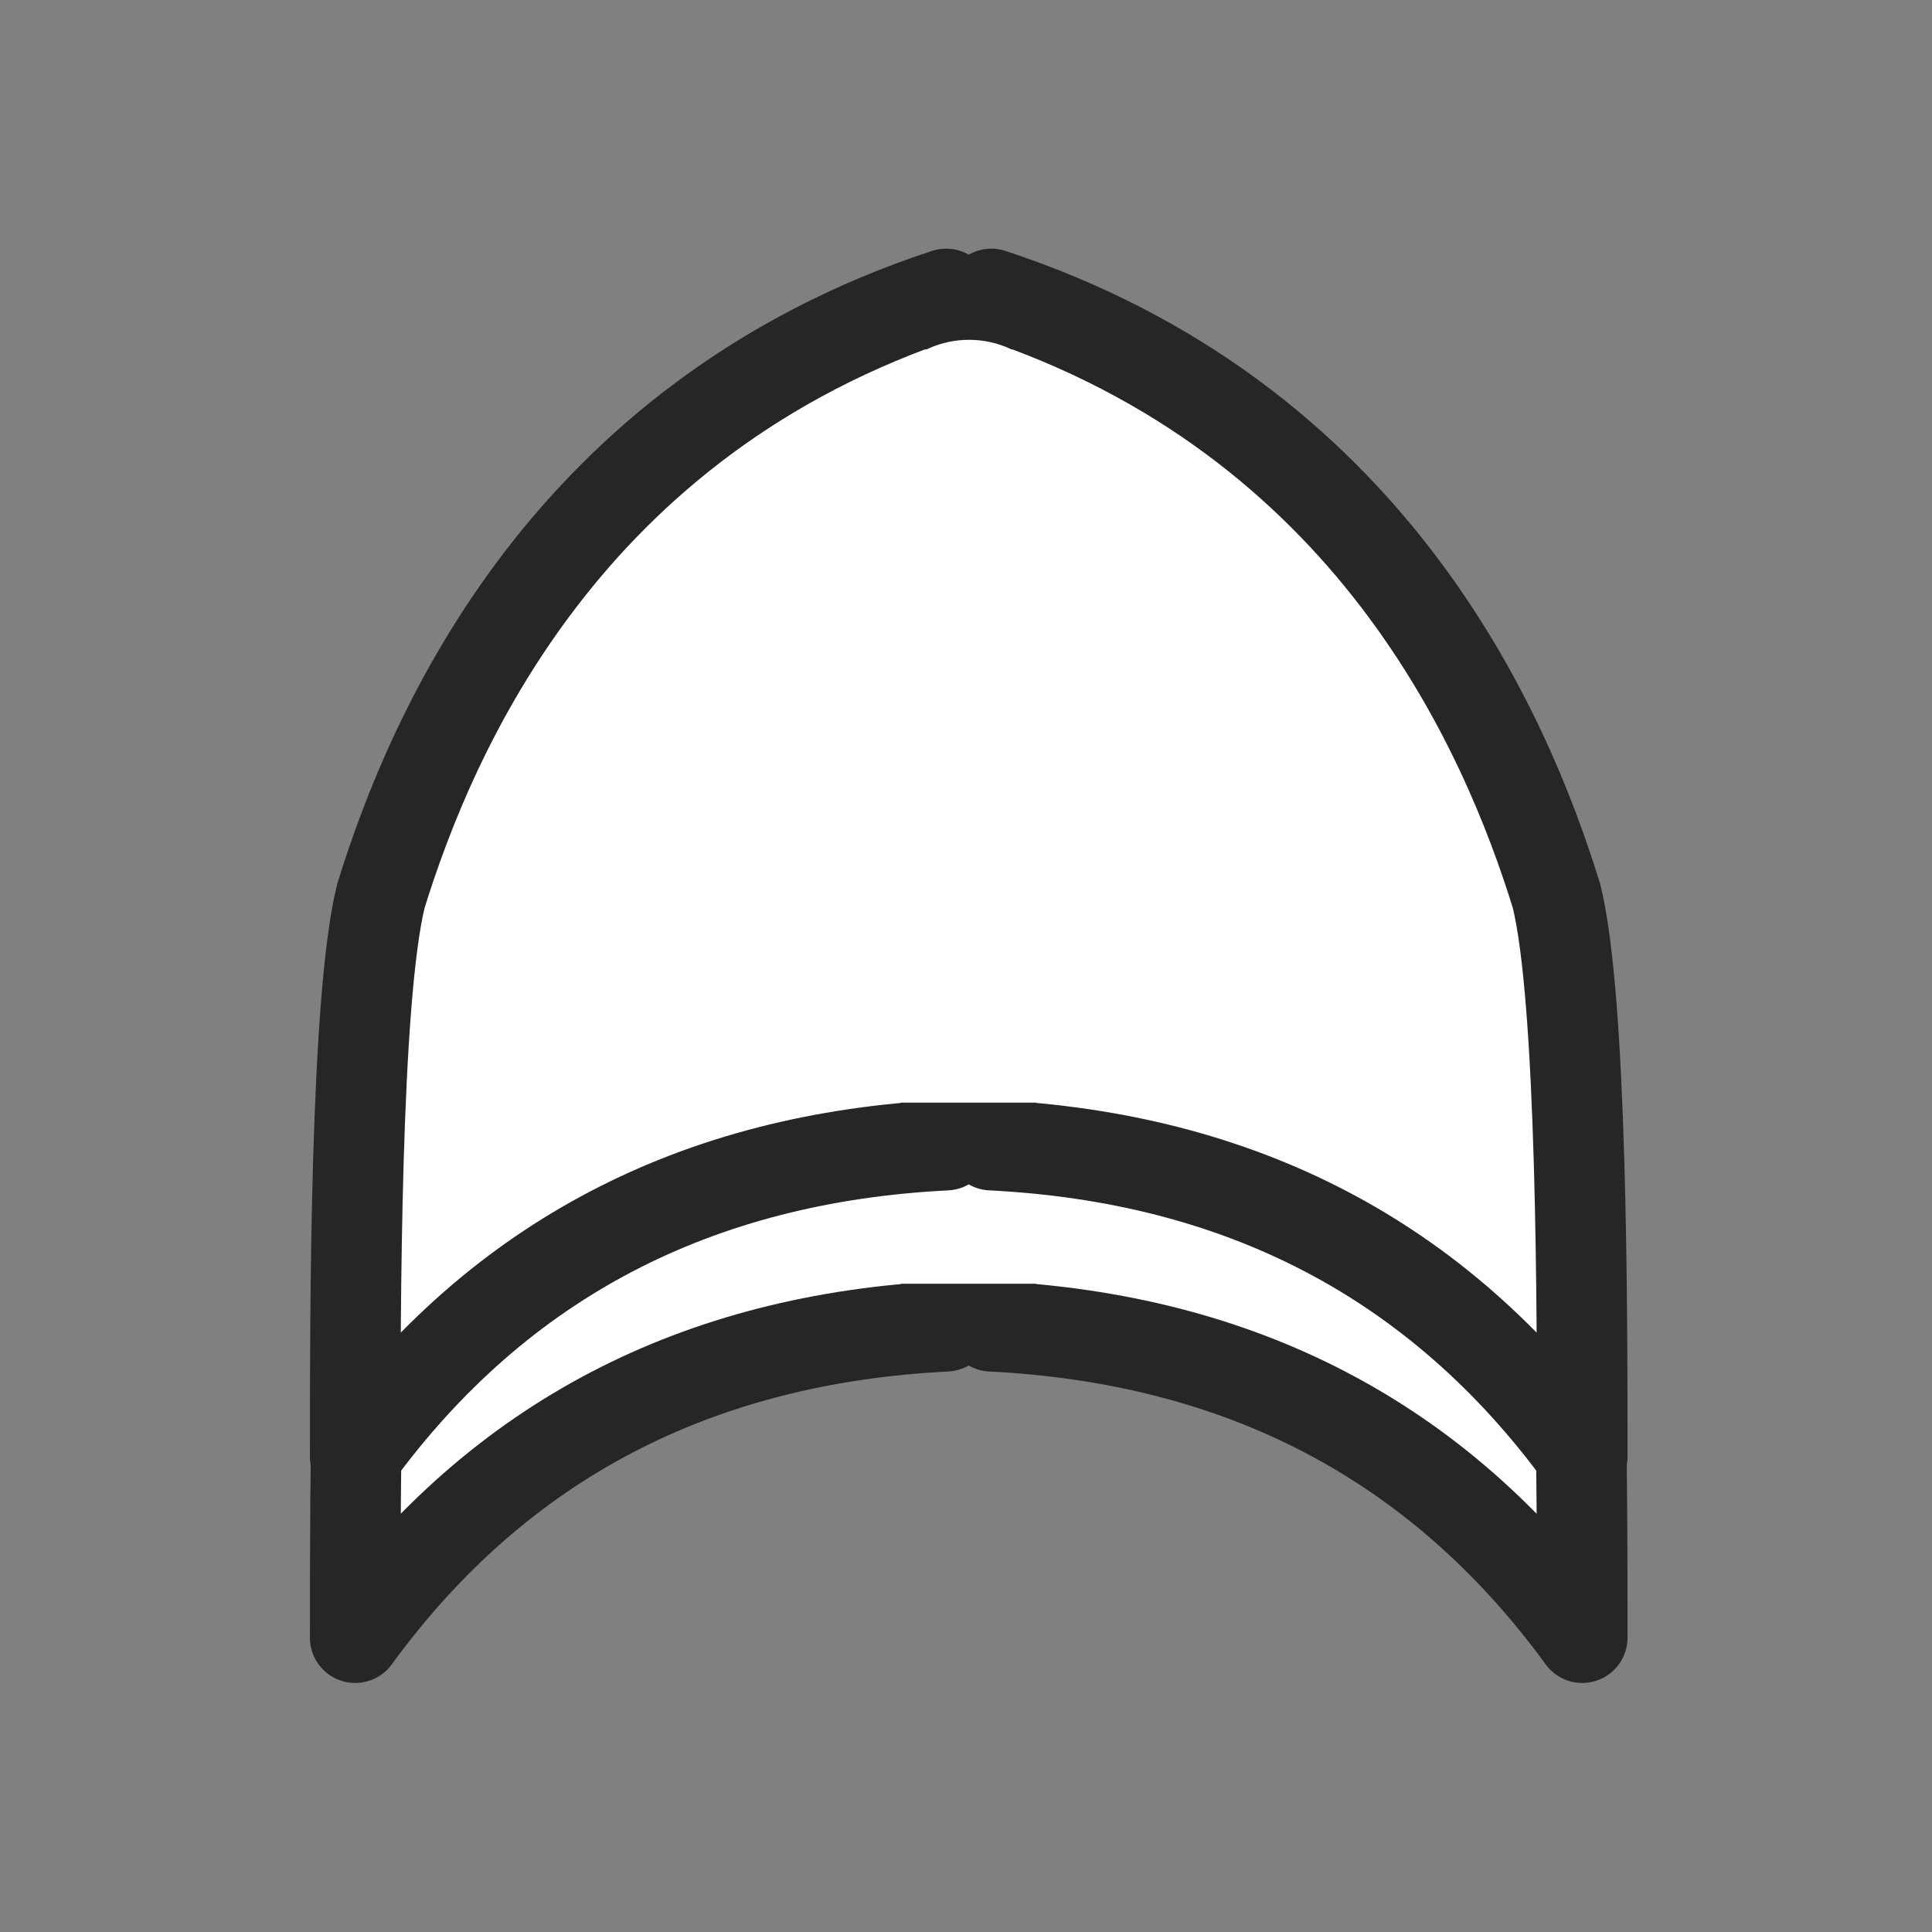 <?xml version="1.0" encoding="UTF-8" standalone="no"?>
<!-- Created with Inkscape (http://www.inkscape.org/) -->

<svg
   xmlns:dc="http://purl.org/dc/elements/1.1/"
   xmlns:cc="http://creativecommons.org/ns#"
   xmlns:rdf="http://www.w3.org/1999/02/22-rdf-syntax-ns#"
   xmlns:svg="http://www.w3.org/2000/svg"
   xmlns="http://www.w3.org/2000/svg"
   xmlns:sodipodi="http://sodipodi.sourceforge.net/DTD/sodipodi-0.dtd"
   xmlns:inkscape="http://www.inkscape.org/namespaces/inkscape"
   width="64px"
   height="64px"
   id="svg3852"
   version="1.1"
   inkscape:version="0.91 r13725"
   sodipodi:docname="xor.svg"
   inkscape:export-filename="/home/davi/git/wiRedPanda/app/resources/basic/xor.png"
   inkscape:export-xdpi="90"
   inkscape:export-ydpi="90">
  <rect width="100%" height="100%" fill="#808080" stroke="none"/>
  <defs
     id="defs3854">
    <inkscape:perspective
       sodipodi:type="inkscape:persp3d"
       inkscape:vp_x="0 : 32 : 1"
       inkscape:vp_y="0 : 1000 : 0"
       inkscape:vp_z="64 : 32 : 1"
       inkscape:persp3d-origin="32 : 21.333333 : 1"
       id="perspective3837" />
  </defs>
  <sodipodi:namedview
     id="base"
     pagecolor="#ffffff"
     bordercolor="#666666"
     borderopacity="1.0"
     inkscape:pageopacity="0.0"
     inkscape:pageshadow="2"
     inkscape:zoom="9.3691648"
     inkscape:cx="29.101102"
     inkscape:cy="38.431329"
     inkscape:current-layer="layer1"
     showgrid="false"
     inkscape:document-units="px"
     inkscape:grid-bbox="true"
     showguides="true"
     inkscape:guide-bbox="true"
     inkscape:window-width="1920"
     inkscape:window-height="1016"
     inkscape:window-x="0"
     inkscape:window-y="28"
     inkscape:window-maximized="1">
    <sodipodi:guide
       orientation="1,0"
       position="32,64.58"
       id="guide3860" />
    <inkscape:grid
       type="xygrid"
       id="grid3864" />
  </sodipodi:namedview>
  <g
     id="layer1"
     inkscape:label="Layer 1"
     inkscape:groupmode="layer">
    <path
       inkscape:connector-curvature="0"
       style="fill:#ffffff;fill-opacity:1;stroke:#262626;stroke-width:3;stroke-linecap:round;stroke-linejoin:round;stroke-miterlimit:4;stroke-dasharray:none;stroke-opacity:1"
       d="M 31.342,15.737 C 18.778,19.865 14.319,30.18 12.617,35.682 11.766,39.121 11.766,49.436 11.766,54.25 16.557,47.68 23.14,44.344 31.342,43.934 l 0,-1.445 c 0.227,0.119 0.477,0.189 0.744,0.189 0.271,0 0.523,-0.074 0.752,-0.195 l 0,1.451 c 8.202,0.41 14.784,3.747 19.576,10.316 0,-4.814 -4.38e-4,-15.13 -0.852,-18.568 C 49.86,30.18 45.402,19.865 32.838,15.737 l 0,0.508 c -0.229,-0.122 -0.481,-0.195 -0.752,-0.195 -0.267,0 -0.518,0.071 -0.744,0.189 l 0,-0.502 z"
       id="path4491" />
    <rect
       style="opacity:1;fill:#ffffff;fill-opacity:1;stroke:none;stroke-width:3;stroke-linecap:round;stroke-linejoin:round;stroke-miterlimit:4;stroke-dasharray:none;stroke-opacity:1"
       id="rect4195"
       width="8.325"
       height="3.309"
       x="28.151"
       y="39.217"
       rx="0"
       ry="0" />
    <ellipse
       style="opacity:1;fill:#ffffff;fill-opacity:1;stroke:none;stroke-width:3;stroke-linecap:round;stroke-linejoin:round;stroke-miterlimit:4;stroke-dasharray:none;stroke-opacity:1"
       id="path4197"
       cx="32.1"
       cy="20.726"
       rx="3.362"
       ry="3.469" />
    <path
       inkscape:connector-curvature="0"
       style="fill:#ffffff;fill-opacity:1;stroke:#262626;stroke-width:3;stroke-linecap:round;stroke-linejoin:round;stroke-miterlimit:4;stroke-dasharray:none;stroke-opacity:1"
       d="M 31.342,9.737 C 18.778,13.865 14.319,24.18 12.617,29.682 11.766,33.121 11.766,43.436 11.766,48.25 16.557,41.68 23.14,38.344 31.342,37.934 l 0,-1.445 c 0.227,0.119 0.477,0.189 0.744,0.189 0.271,0 0.523,-0.074 0.752,-0.195 l 0,1.451 c 8.202,0.41 14.784,3.747 19.576,10.316 0,-4.814 -4.38e-4,-15.13 -0.852,-18.568 C 49.86,24.18 45.402,13.865 32.838,9.737 l 0,0.508 c -0.229,-0.122 -0.481,-0.195 -0.752,-0.195 -0.267,0 -0.518,0.071 -0.744,0.189 l 0,-0.502 z"
       id="path4491-2" />
    <rect
       style="opacity:1;fill:#ffffff;fill-opacity:1;stroke:none;stroke-width:3;stroke-linecap:round;stroke-linejoin:round;stroke-miterlimit:4;stroke-dasharray:none;stroke-opacity:1"
       id="rect4195-9"
       width="8.325"
       height="3.309"
       x="28.151"
       y="33.217"
       rx="0"
       ry="0" />
    <ellipse
       style="opacity:1;fill:#ffffff;fill-opacity:1;stroke:none;stroke-width:3;stroke-linecap:round;stroke-linejoin:round;stroke-miterlimit:4;stroke-dasharray:none;stroke-opacity:1"
       id="path4197-1"
       cx="32.1"
       cy="14.726"
       rx="3.362"
       ry="3.469" />
  </g>
</svg>
